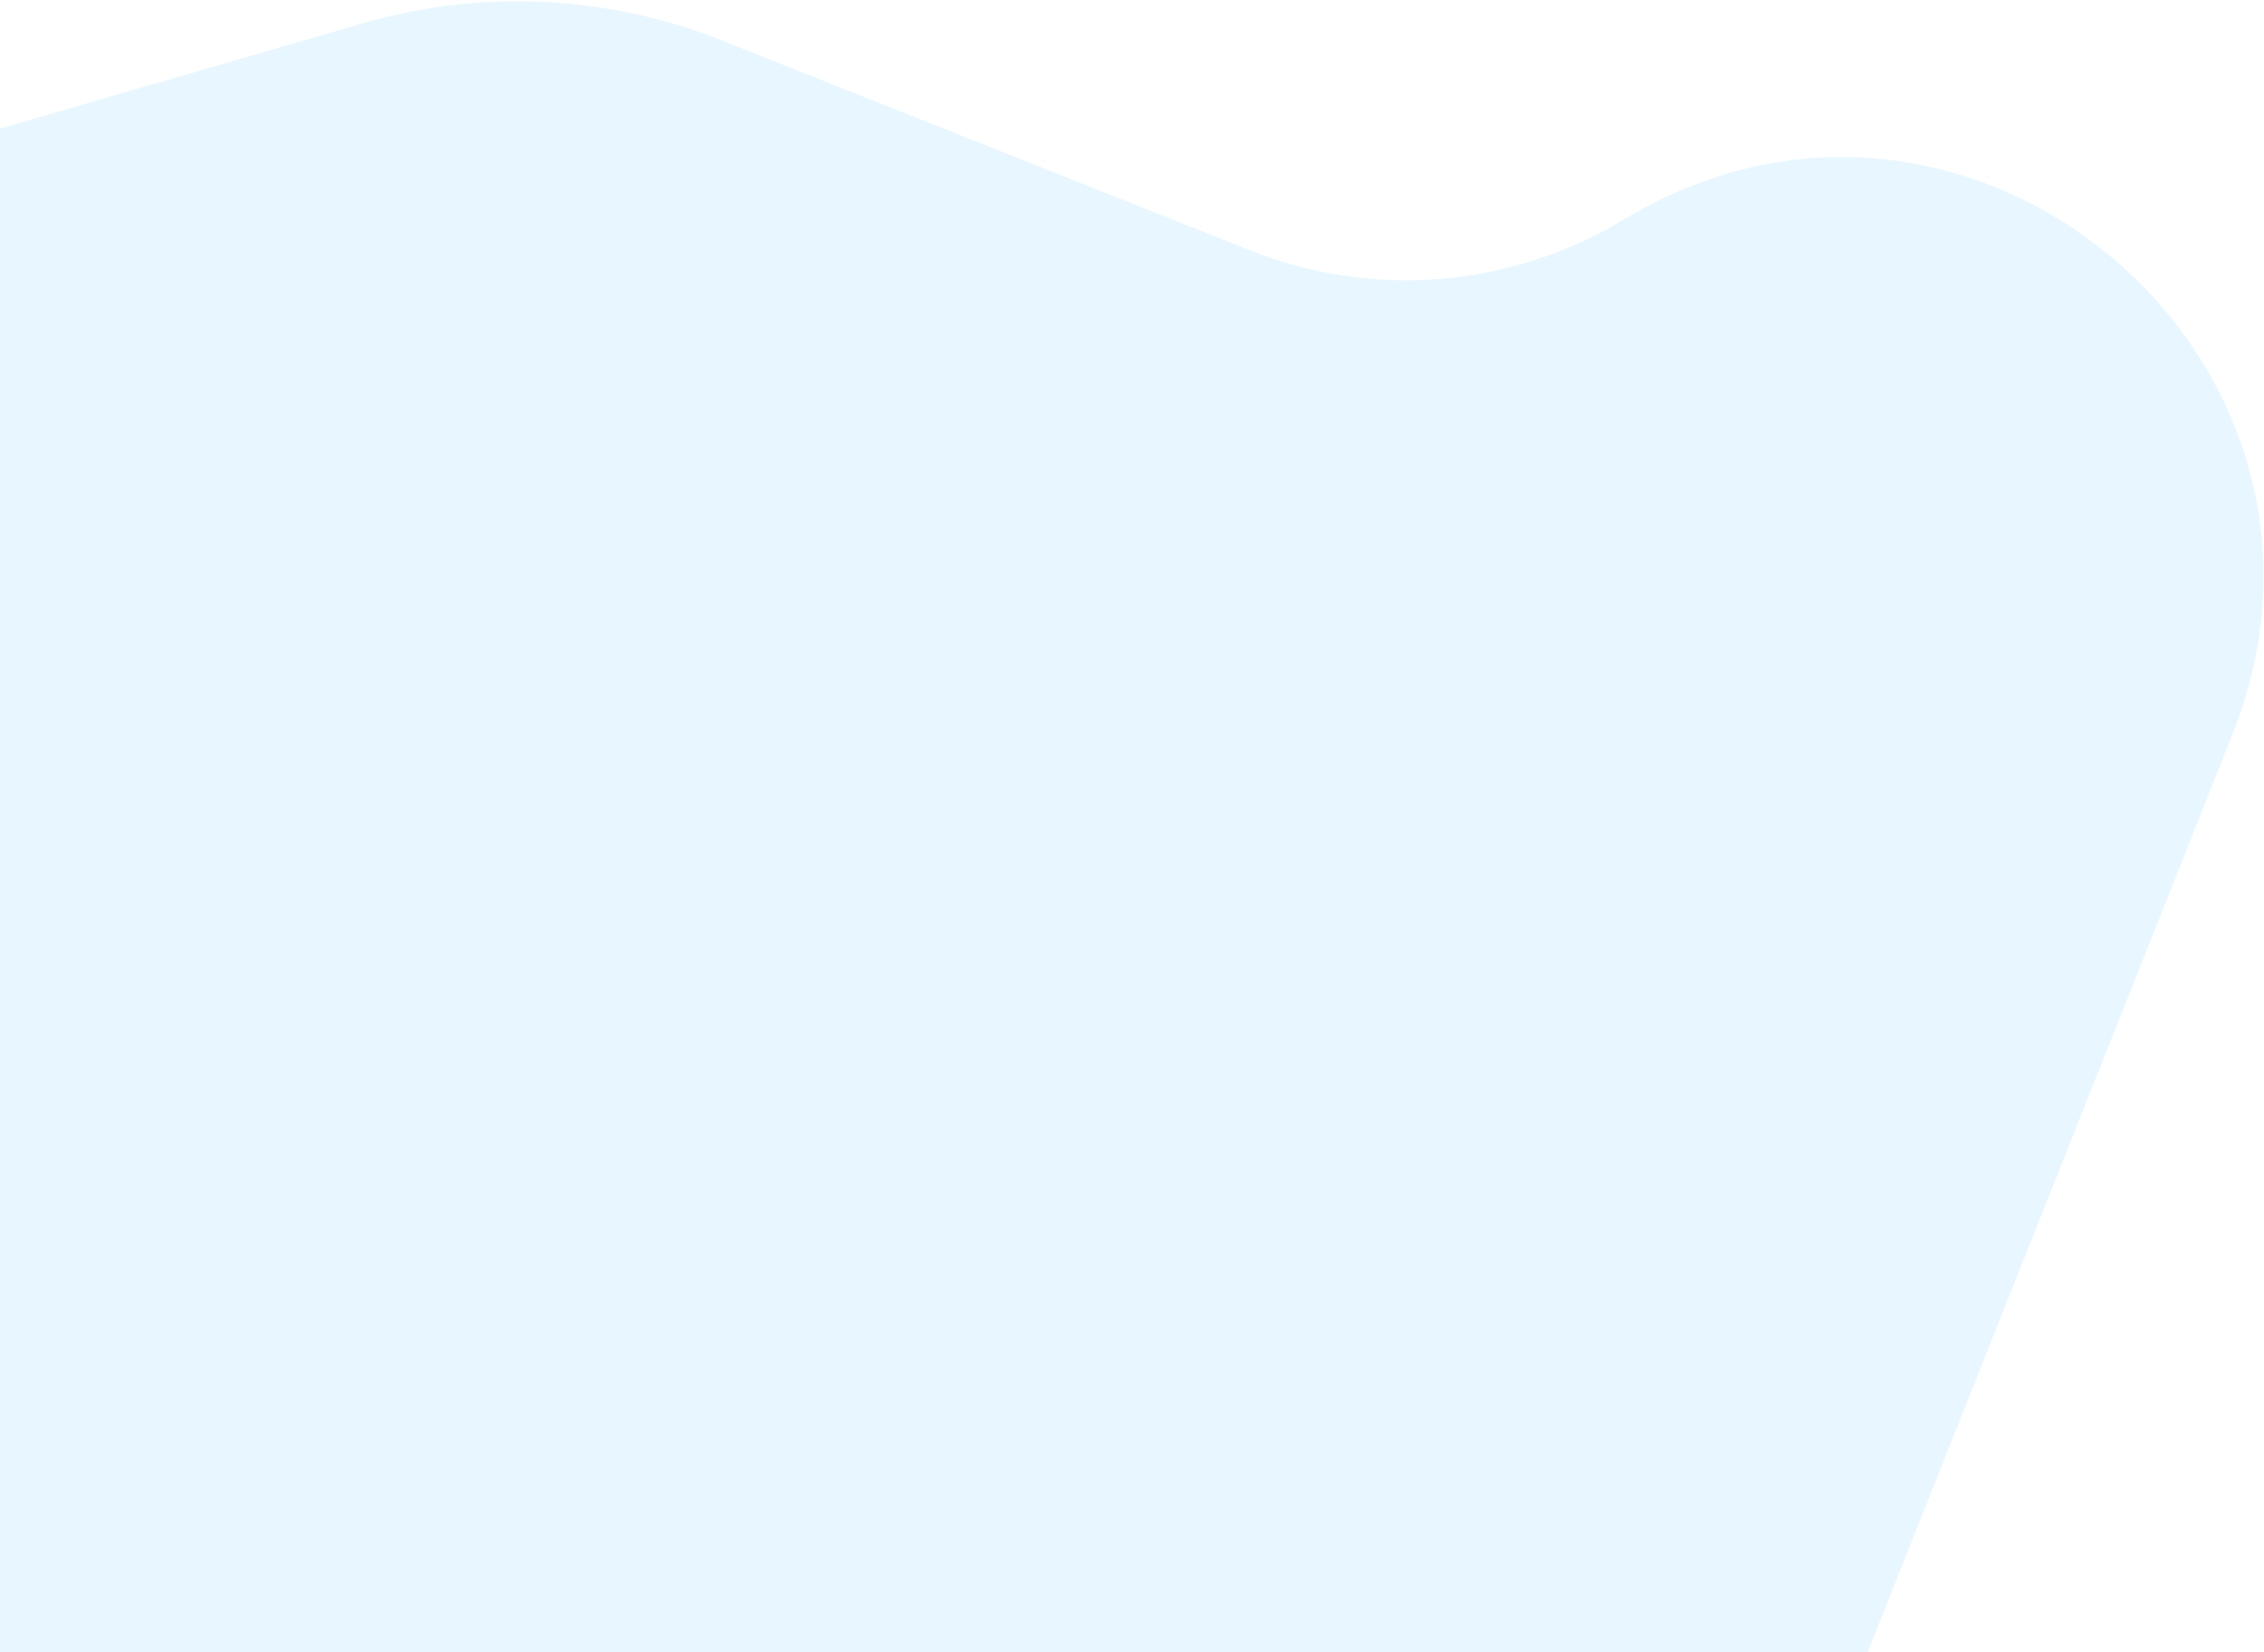 <svg width="1746" height="1274" viewBox="0 0 1746 1274" fill="none" xmlns="http://www.w3.org/2000/svg">
<path d="M0 99.144L280.008 17.902C371.134 -8.537 468.469 -3.872 556.649 31.161L964.518 193.205C1058.85 230.684 1165.29 221.848 1252.16 169.327C1518.24 8.447 1836.35 277.853 1721.49 566.795L1440.35 1274H0V99.144Z" fill="#00A6FF" fill-opacity="0.09"/>
</svg>
